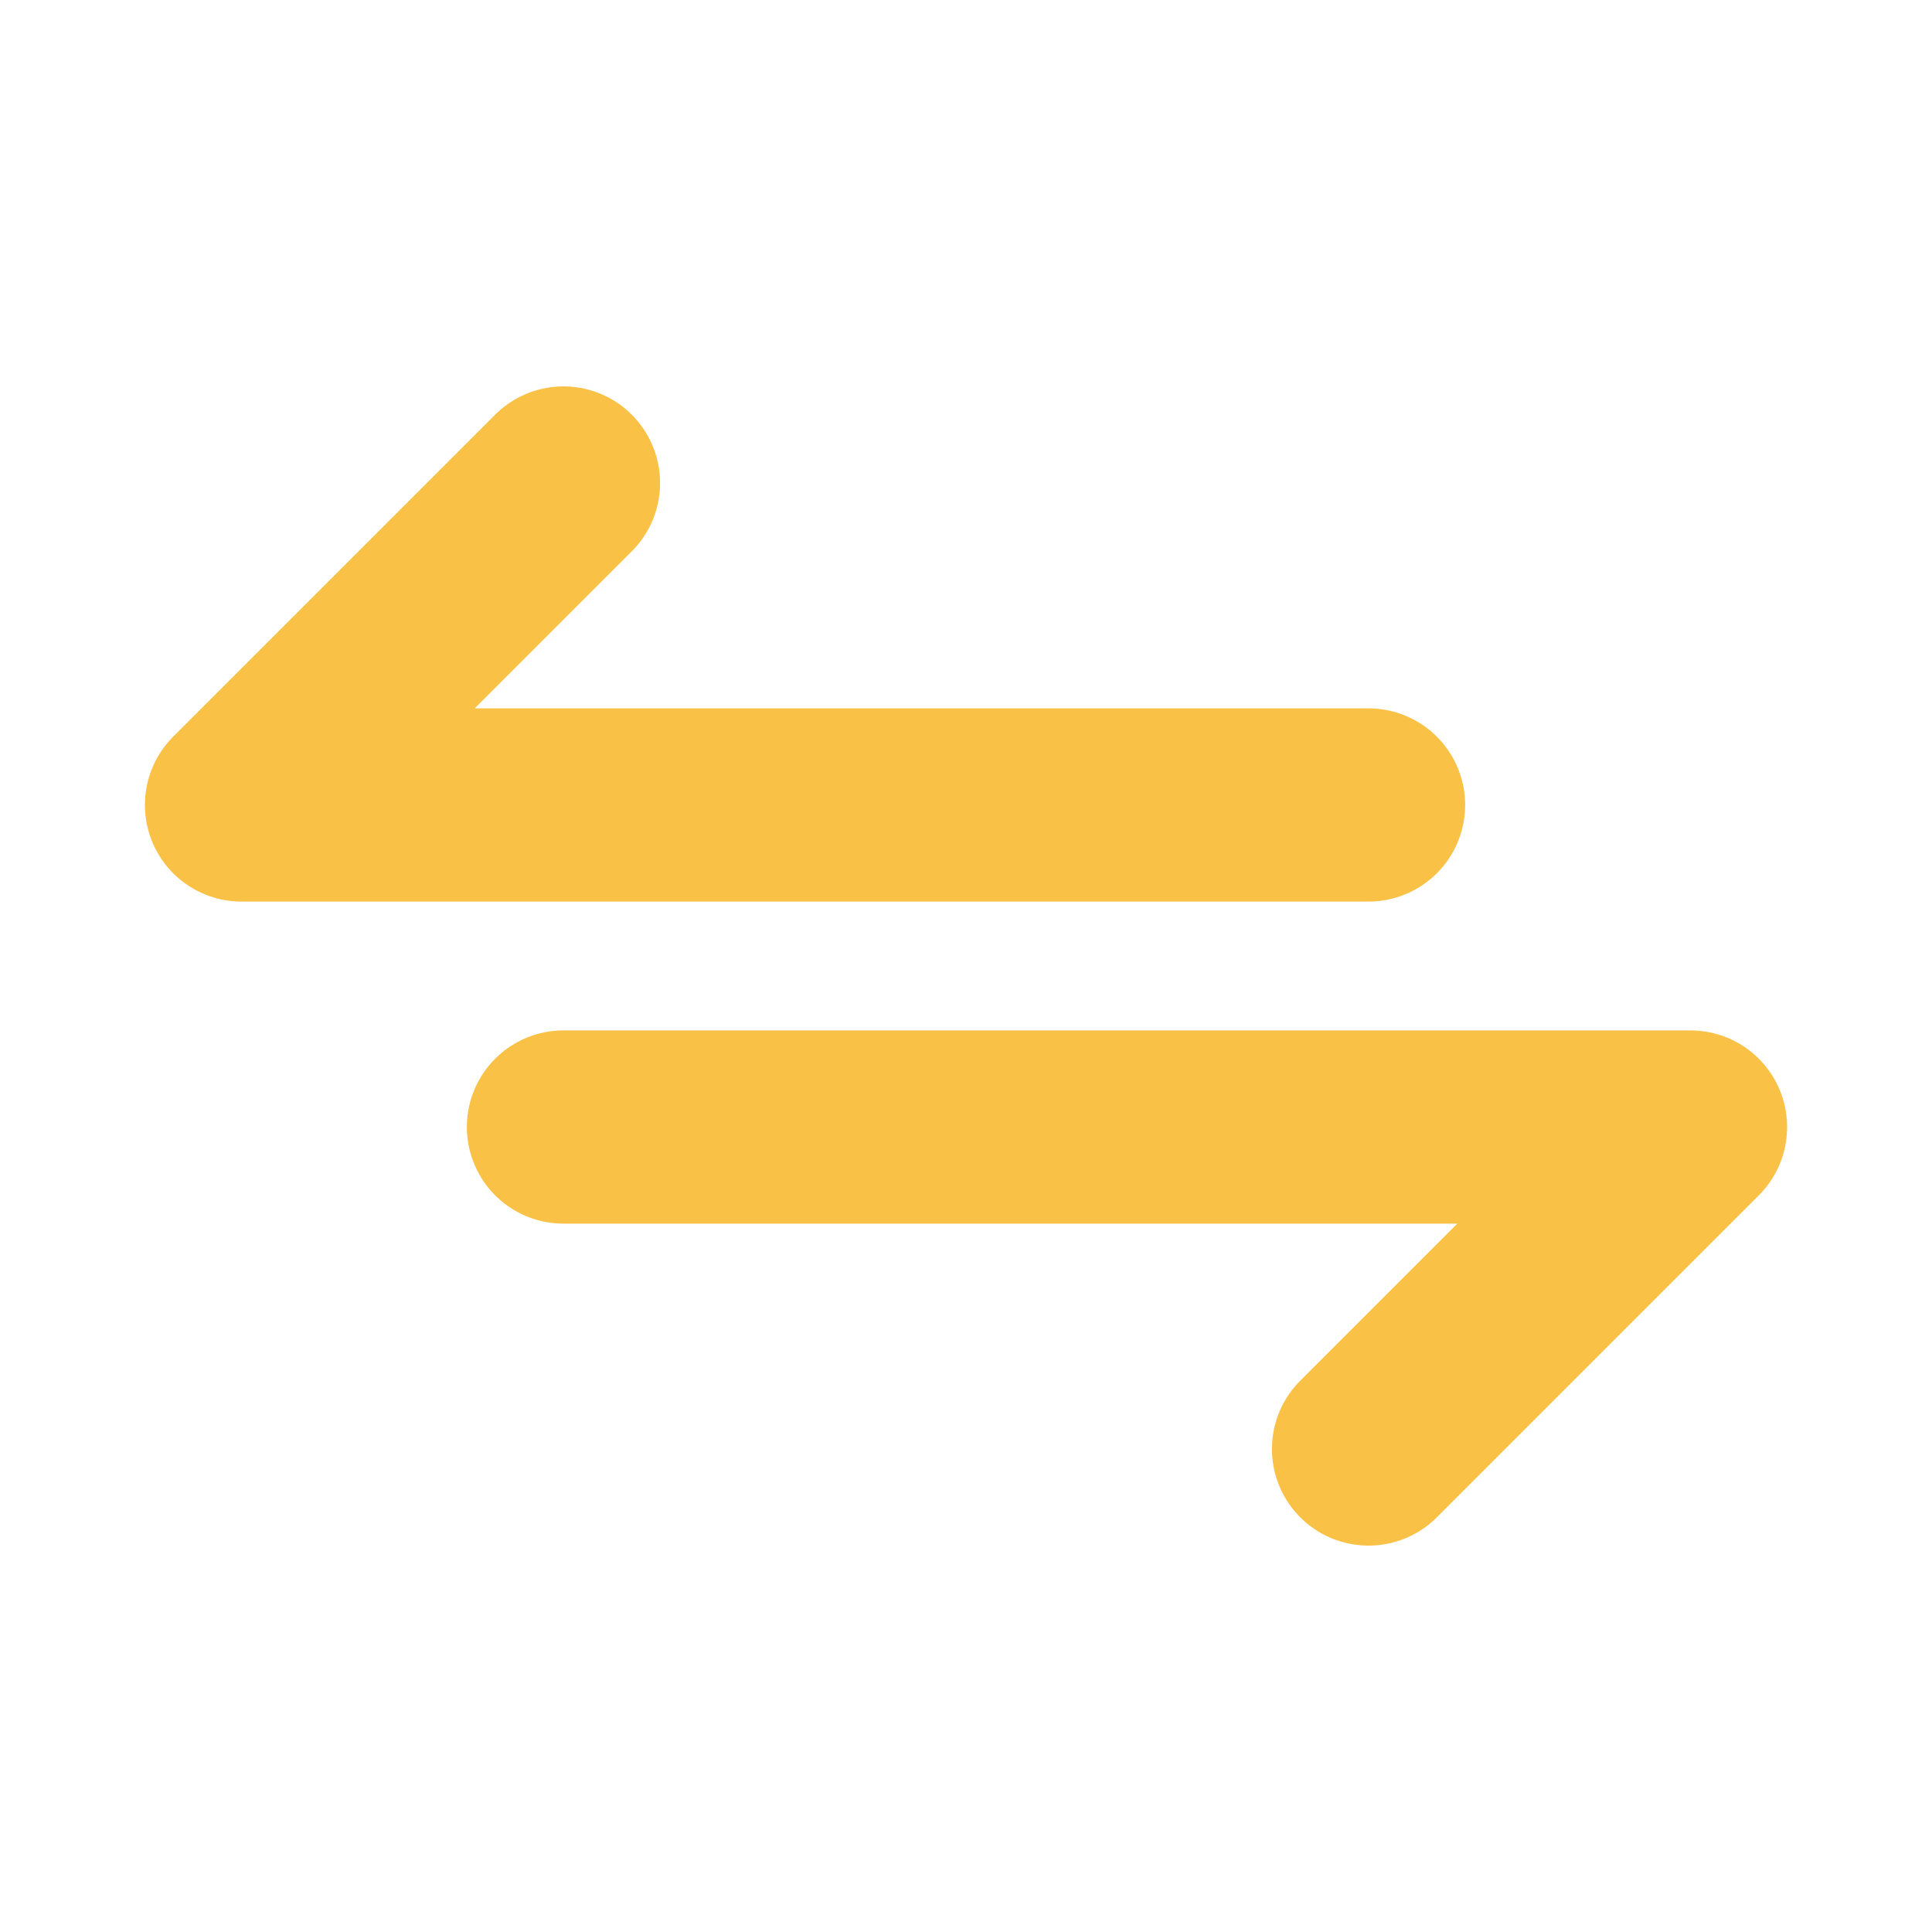 <svg fill="none" xmlns="http://www.w3.org/2000/svg" viewBox="0 0 20 20">
  <g clip-path="url(#g-_PW2kRV4tea)" stroke="#F9C146" stroke-width="2" stroke-linecap="round" stroke-linejoin="round">
    <path d="M14.167 8.333H2.5L5.833 5m0 6.667H17.5L14.167 15"/>
  </g>
  <defs>
    <clipPath id="g-_PW2kRV4tea">
      <path fill="#fff" d="M0 0h20v20H0z"/>
    </clipPath>
  </defs>
</svg>
